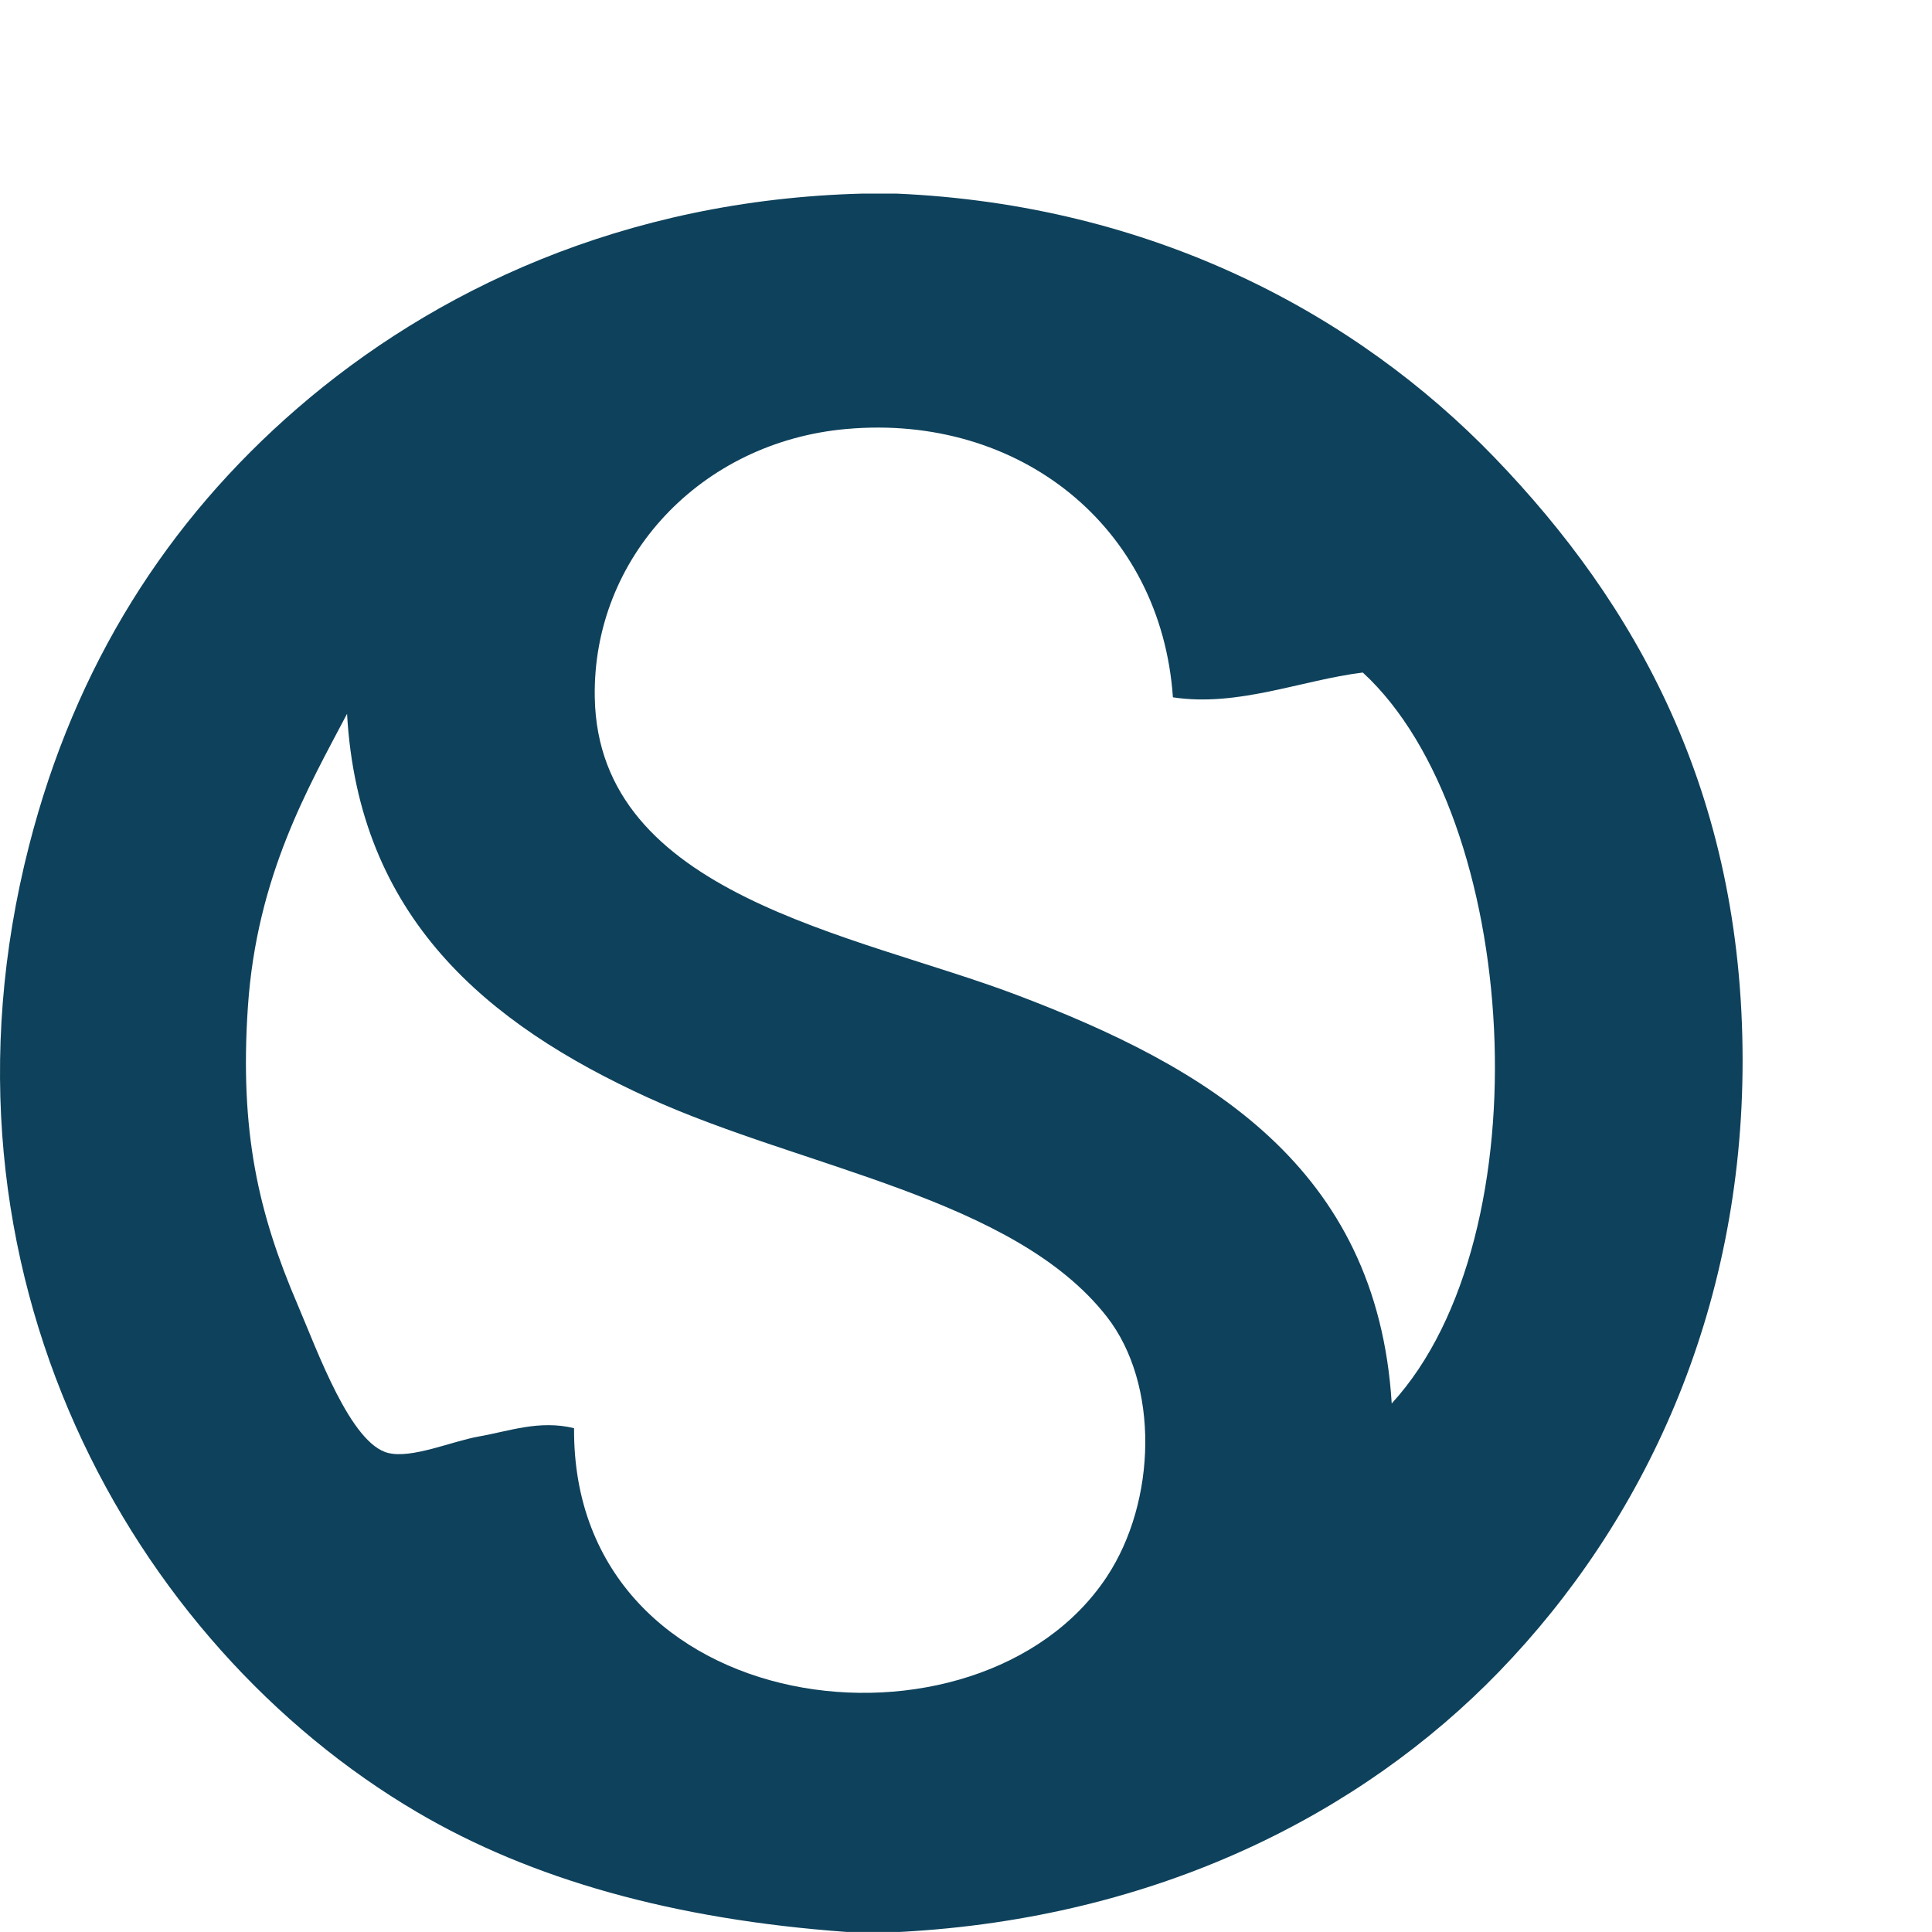 <!DOCTYPE svg PUBLIC "-//W3C//DTD SVG 1.1//EN" "http://www.w3.org/Graphics/SVG/1.1/DTD/svg11.dtd"><svg xmlns="http://www.w3.org/2000/svg" width="60" height="60" viewBox="0 -6.012 60 60" overflow="visible"><path fill-rule="evenodd" clip-rule="evenodd" fill="#0E415B" d="M26.804 0h1.026c7.953.345 14.28 3.73 18.594 8.207 4.34 4.504 7.694 10.36 7.694 18.722 0 7.8-3.06 14.323-7.566 18.977-4.254 4.394-10.593 7.654-18.595 8.08H26.29c-5.387-.39-9.795-1.638-13.336-3.72C4.097 45.06-2.473 33.457.9 20.26c1.433-5.61 4.298-10.1 8.334-13.592C13.43 3.038 19.337.19 26.804 0zm-.513 7.31c-4.53.4-7.895 4-7.82 8.335.105 6.15 8.06 7.335 13.08 9.233 5.904 2.233 11.216 5.33 11.67 12.696 4.792-5.222 3.98-18.217-.898-22.7-1.907.236-3.874 1.077-5.897.77-.368-5.32-4.79-8.81-10.132-8.334zM7.698 25.262c-.26 3.877.33 6.41 1.54 9.233.63 1.473 1.65 4.333 2.82 4.617.745.18 1.97-.364 2.82-.514.93-.162 1.872-.52 2.95-.256-.063 9.163 12.58 10.61 16.544 4.616 1.548-2.34 1.64-5.982 0-8.08-2.885-3.694-9.437-4.608-14.234-6.796-5.028-2.293-9.003-5.606-9.36-11.926-1.195 2.274-2.806 5.034-3.08 9.106z"/></svg>